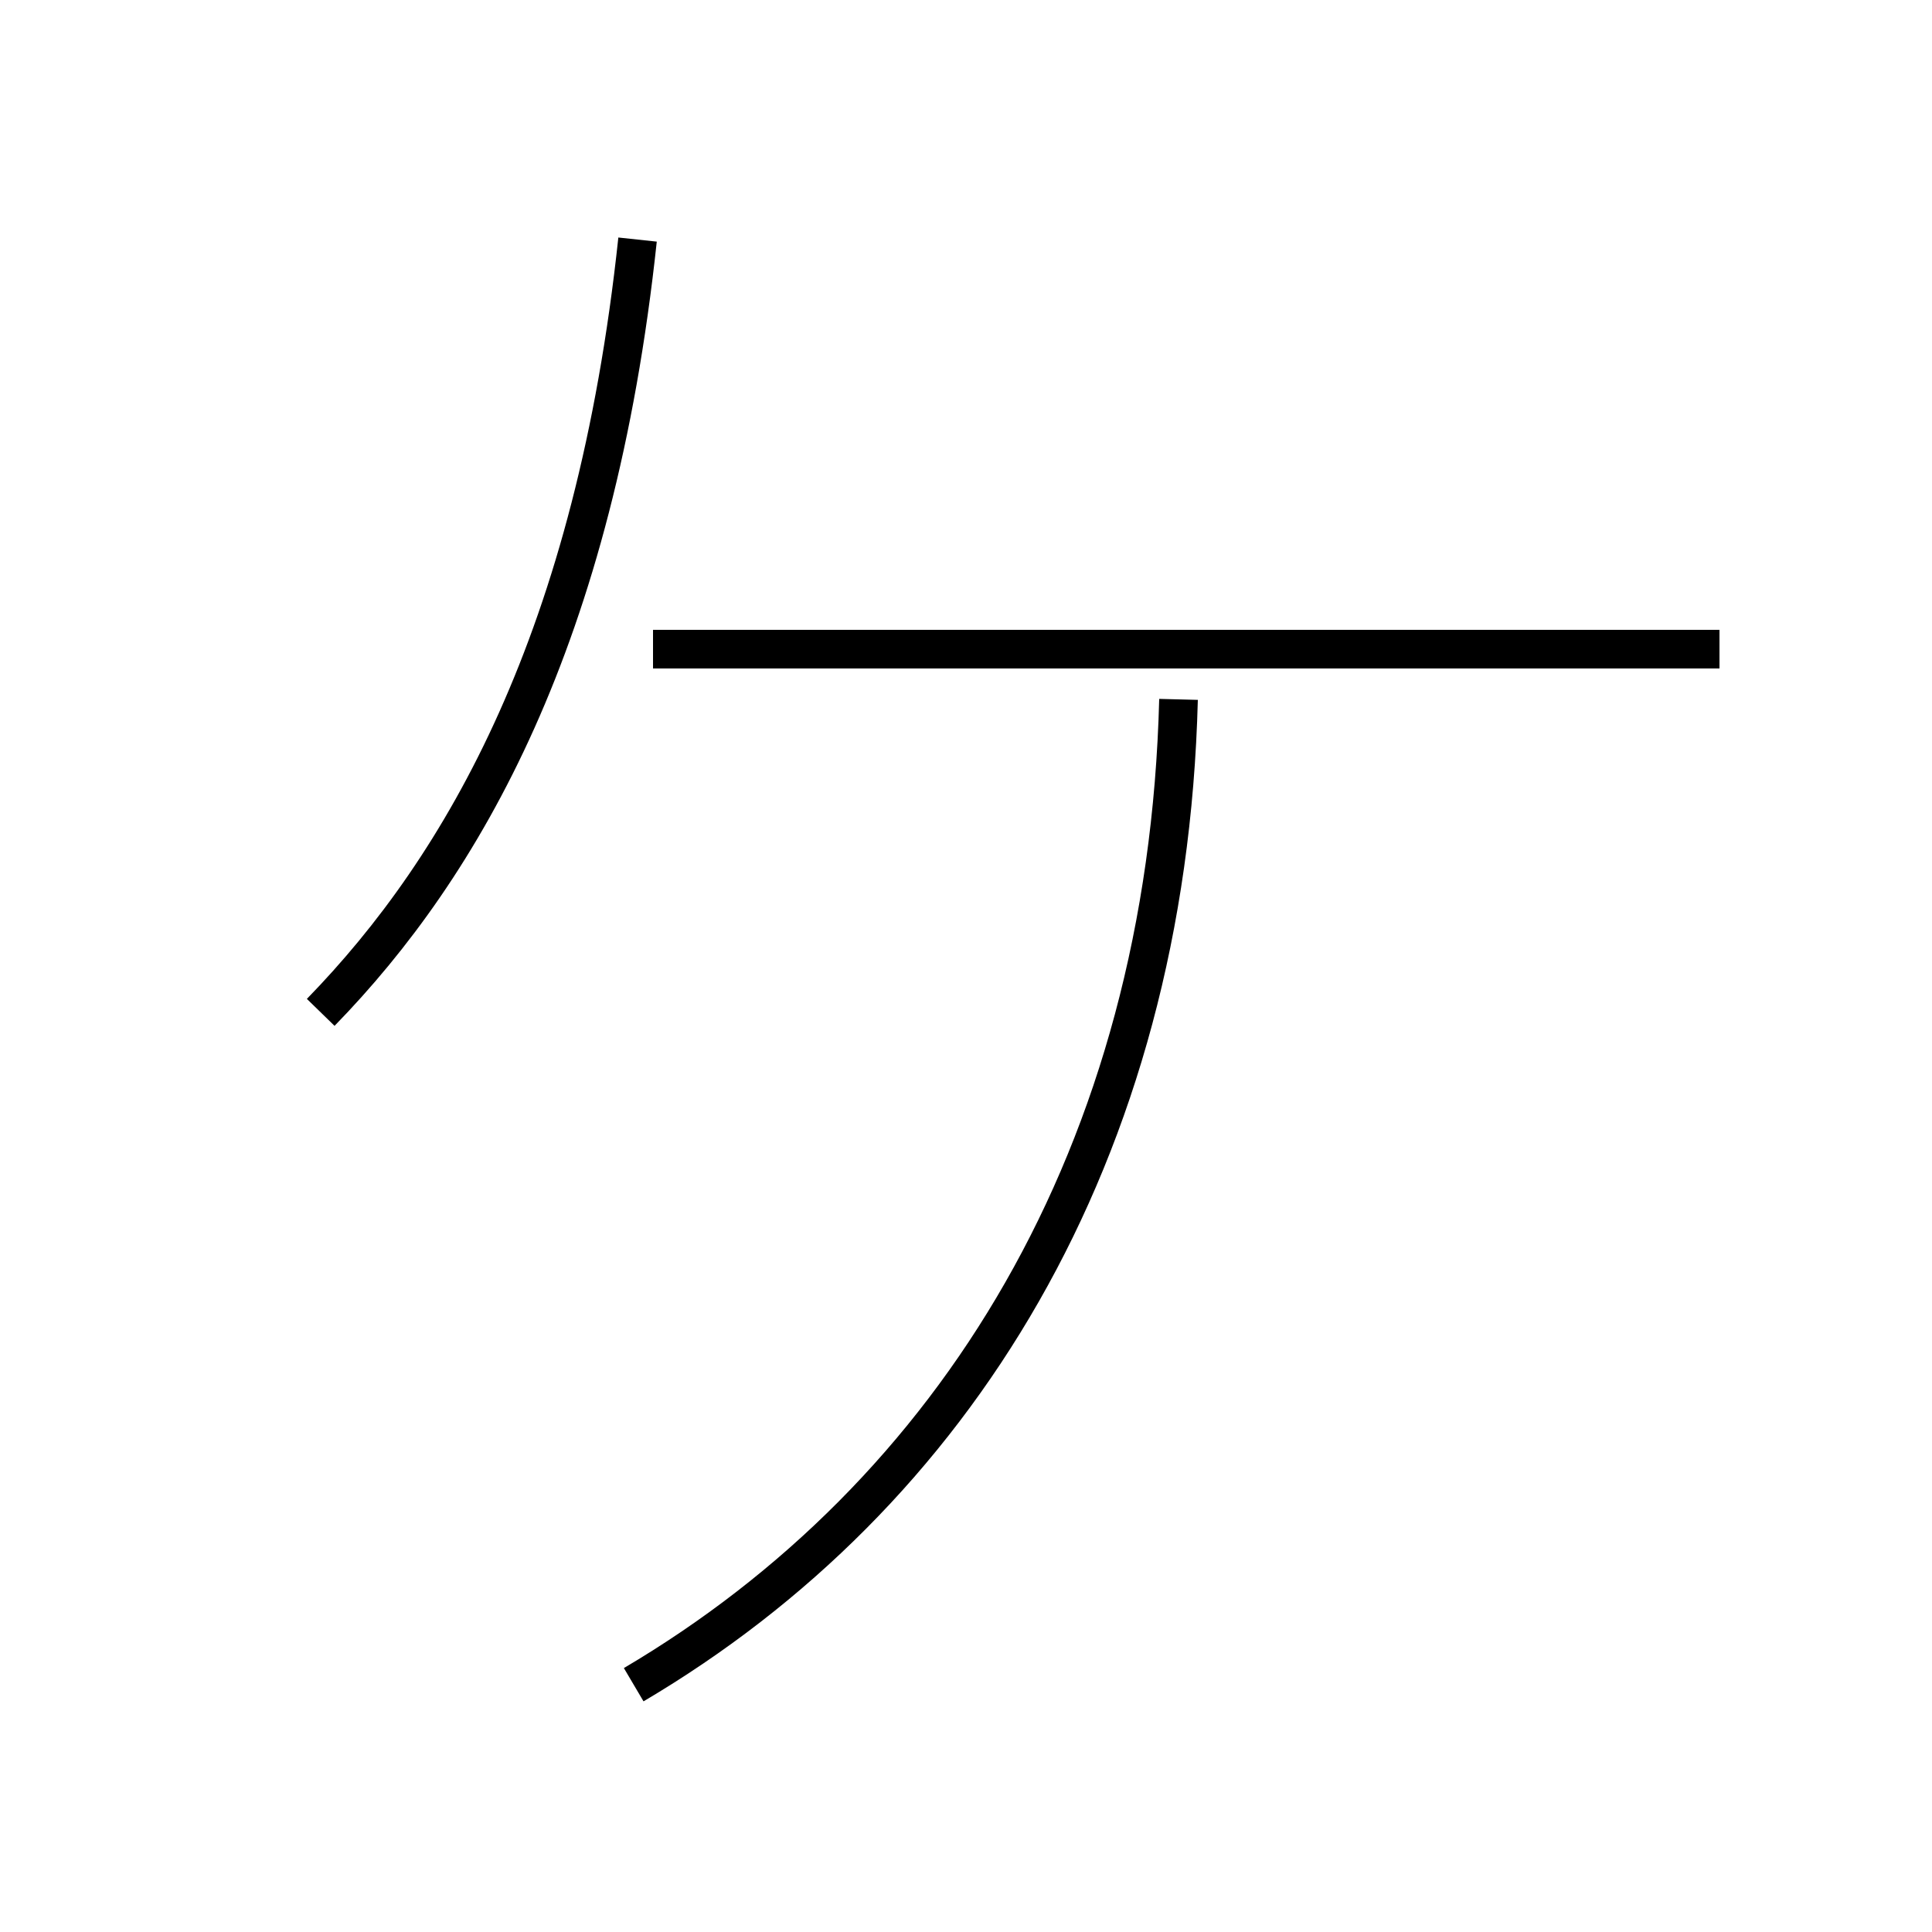 <?xml version='1.0' encoding='utf8'?>
<svg viewBox="0.0 -44.0 50.0 50.0" version="1.1" xmlns="http://www.w3.org/2000/svg">
<rect x="0.0" y="-44.0" width="50.0" height="50.0" fill="#808080" stroke="none"/>
<rect x="-1000" y="-1000" width="2000" height="2000" stroke="white" fill="white"/>
<g style="fill:none; stroke:#000000;  stroke-width:1">
<path d="M 8.3 17.8 C 12.0 21.6 15.4 27.5 16.5 37.8 M 44.5 27.2 L 16.9 27.2 M 16.4 0.4 C 24.7 5.3 30.2 14.1 30.5 25.9 " transform="scale(1, -1)" />
</g>
</svg>